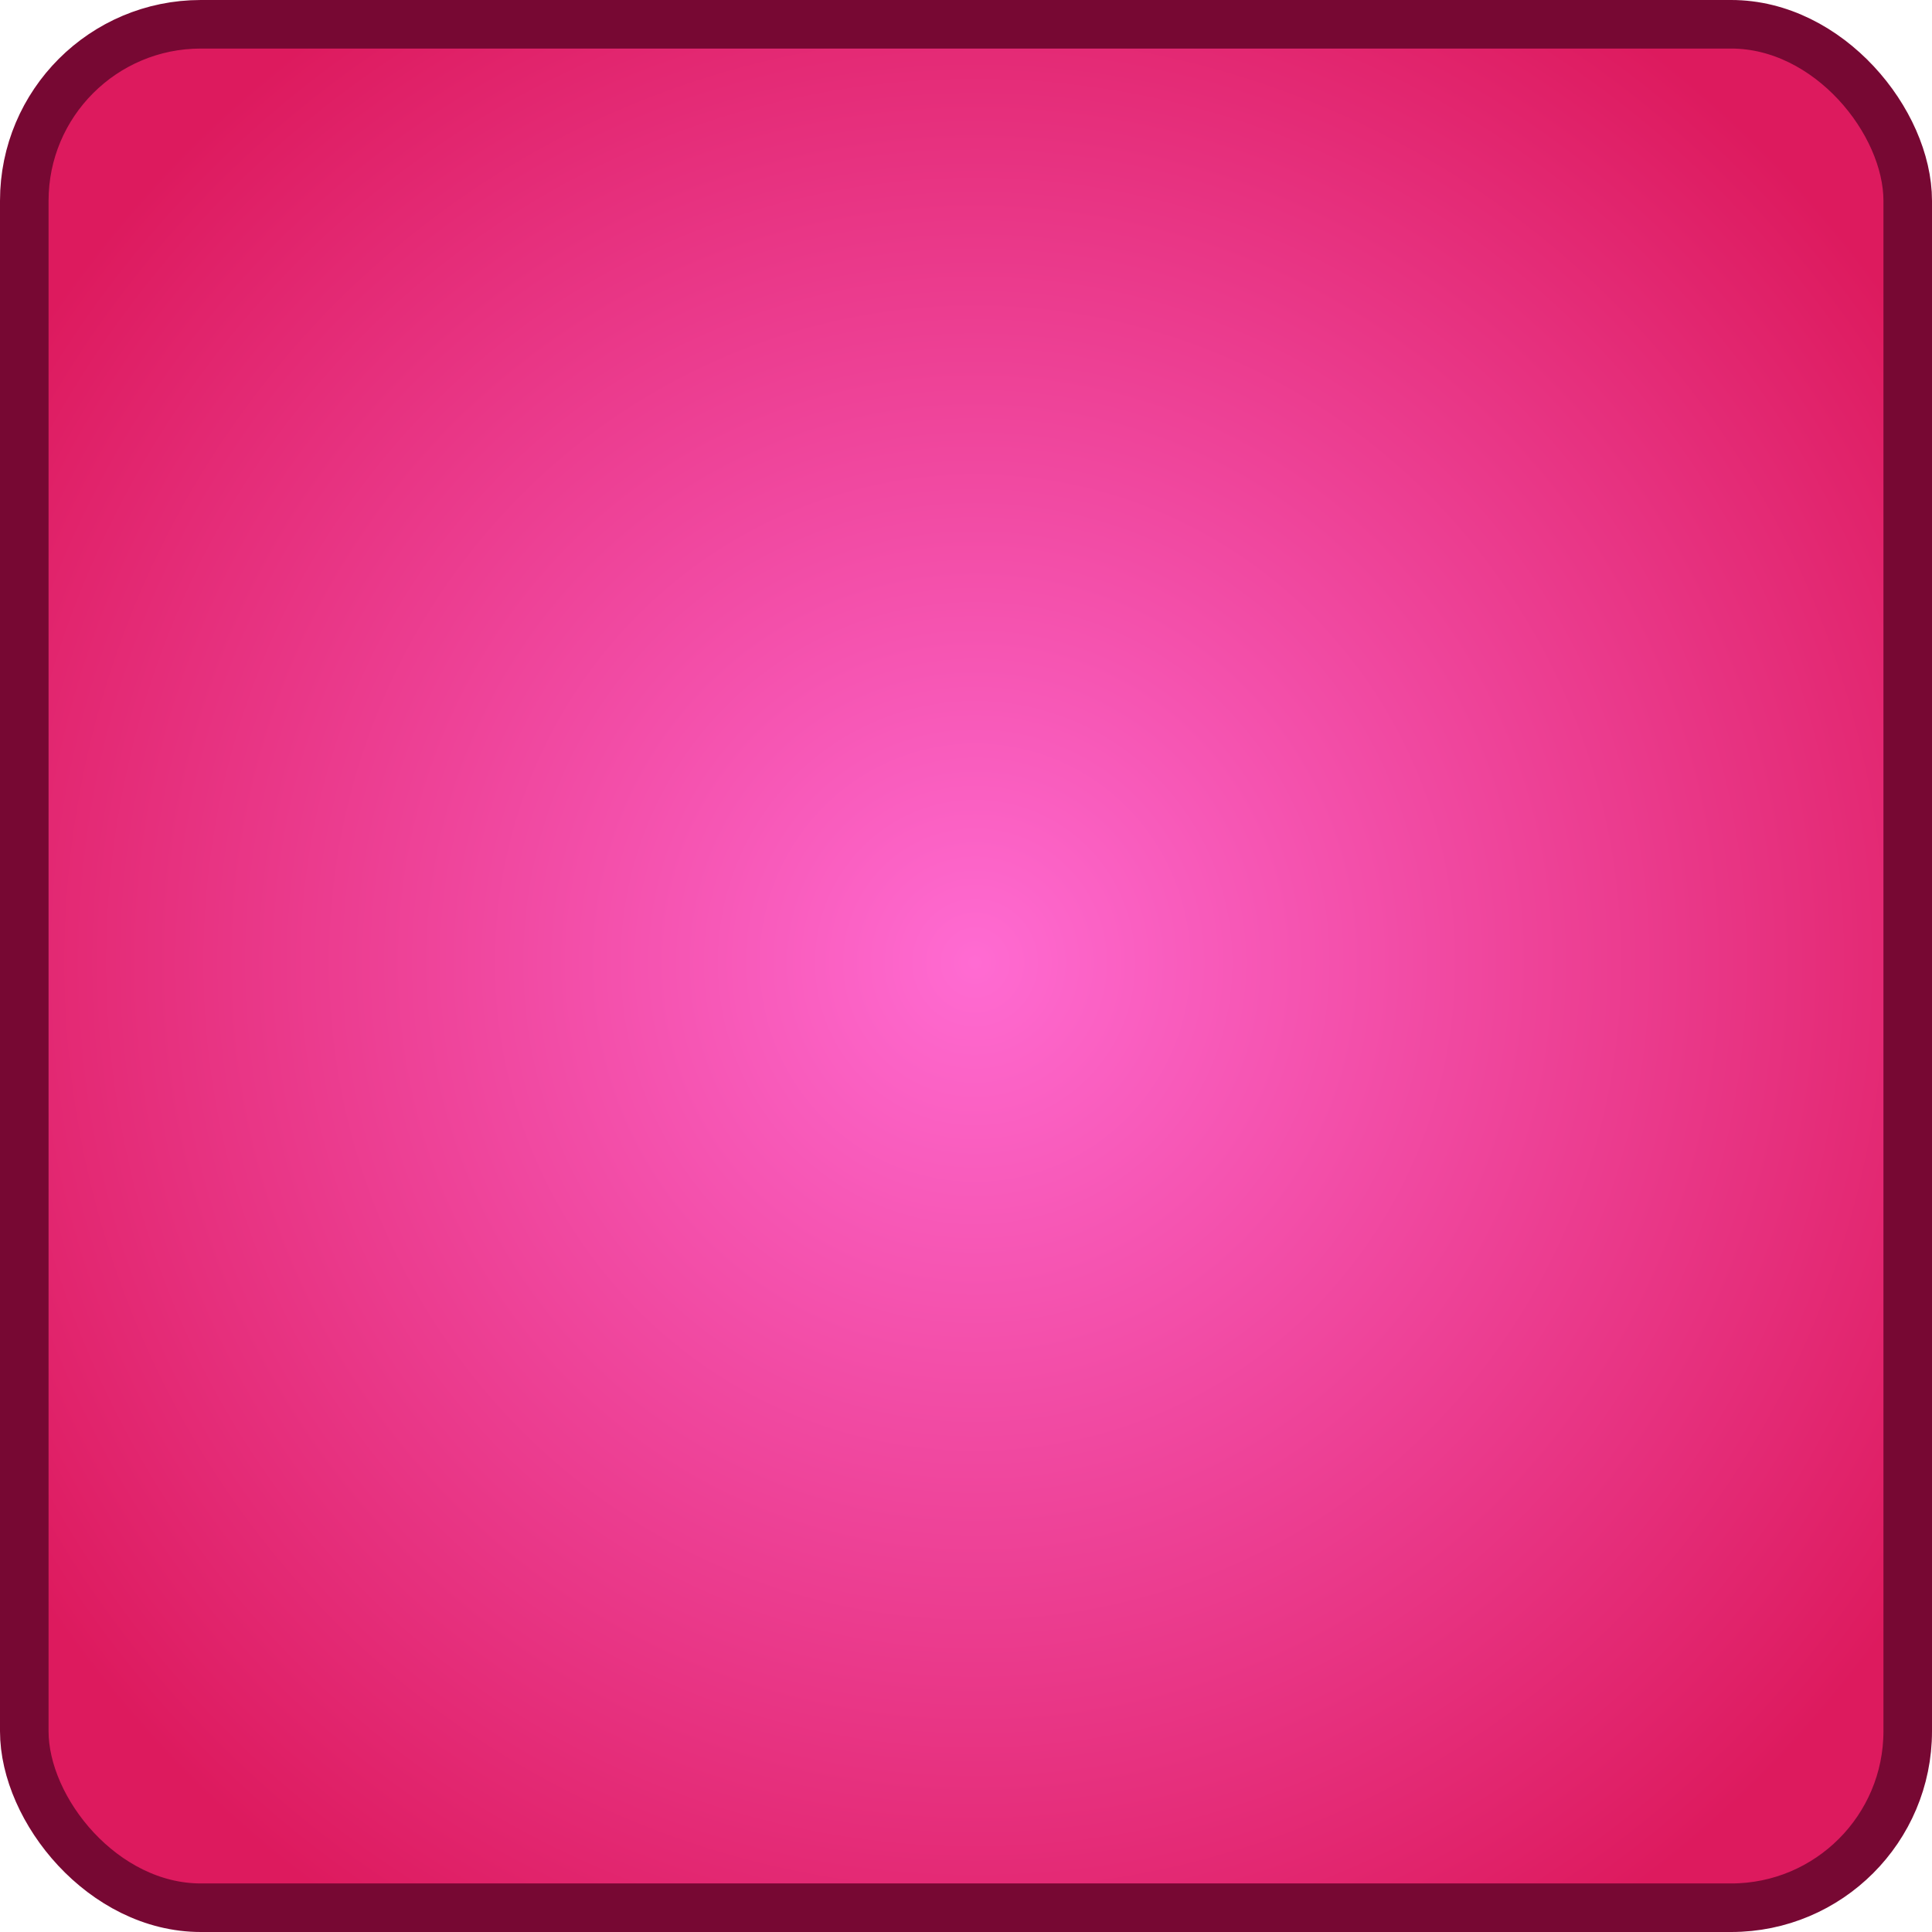 <?xml version="1.0" encoding="UTF-8" standalone="no"?>
<!-- Created with Inkscape (http://www.inkscape.org/) -->

<svg
   width="40"
   height="40"
   viewBox="0 0 10.583 10.583"
   version="1.1"
   id="svg5"
   inkscape:version="1.1.2 (b8e25be833, 2022-02-05)"
   sodipodi:docname="button-pink.svg"
   xmlns:inkscape="http://www.inkscape.org/namespaces/inkscape"
   xmlns:sodipodi="http://sodipodi.sourceforge.net/DTD/sodipodi-0.dtd"
   xmlns:xlink="http://www.w3.org/1999/xlink"
   xmlns="http://www.w3.org/2000/svg"
   xmlns:svg="http://www.w3.org/2000/svg">
  <sodipodi:namedview
     id="namedview7"
     pagecolor="#ffffff"
     bordercolor="#666666"
     borderopacity="1.0"
     inkscape:pageshadow="2"
     inkscape:pageopacity="0.0"
     inkscape:pagecheckerboard="0"
     inkscape:document-units="px"
     showgrid="false"
     units="px"
     inkscape:zoom="1"
     inkscape:cx="88.5"
     inkscape:cy="49"
     inkscape:window-width="1920"
     inkscape:window-height="1137"
     inkscape:window-x="1912"
     inkscape:window-y="-8"
     inkscape:window-maximized="1"
     inkscape:current-layer="layer1"
     fit-margin-top="0"
     fit-margin-left="0"
     fit-margin-right="0"
     fit-margin-bottom="0" />
  <defs
     id="defs2">
    <linearGradient
       inkscape:collect="always"
       id="linearGradient1096-6">
      <stop
         style="stop-color:#ff6bd2;stop-opacity:1"
         offset="0"
         id="stop1100" />
      <stop
         style="stop-color:#dd1a5e;stop-opacity:1"
         offset="1"
         id="stop1102" />
    </linearGradient>
    <radialGradient
       inkscape:collect="always"
       xlink:href="#linearGradient1096-6"
       id="radialGradient4742"
       cx="119.497"
       cy="123.069"
       fx="119.497"
       fy="123.069"
       r="5.292"
       gradientUnits="userSpaceOnUse"
       gradientTransform="matrix(1.164,0,0,1.188,-19.549,-23.155)" />
  </defs>
  <g
     inkscape:label="Layer 1"
     inkscape:groupmode="layer"
     id="layer1"
     transform="translate(-114.205,-117.777)">
    <rect
       style="fill:url(#radialGradient4742);fill-opacity:1;stroke:#770833;stroke-width:0.266;stroke-miterlimit:4;stroke-dasharray:none;stroke-opacity:1"
       id="rect884"
       width="10.317"
       height="10.317"
       x="114.338"
       y="117.91"
       rx="0.967"
       ry="0.967" />
  </g>
</svg>

